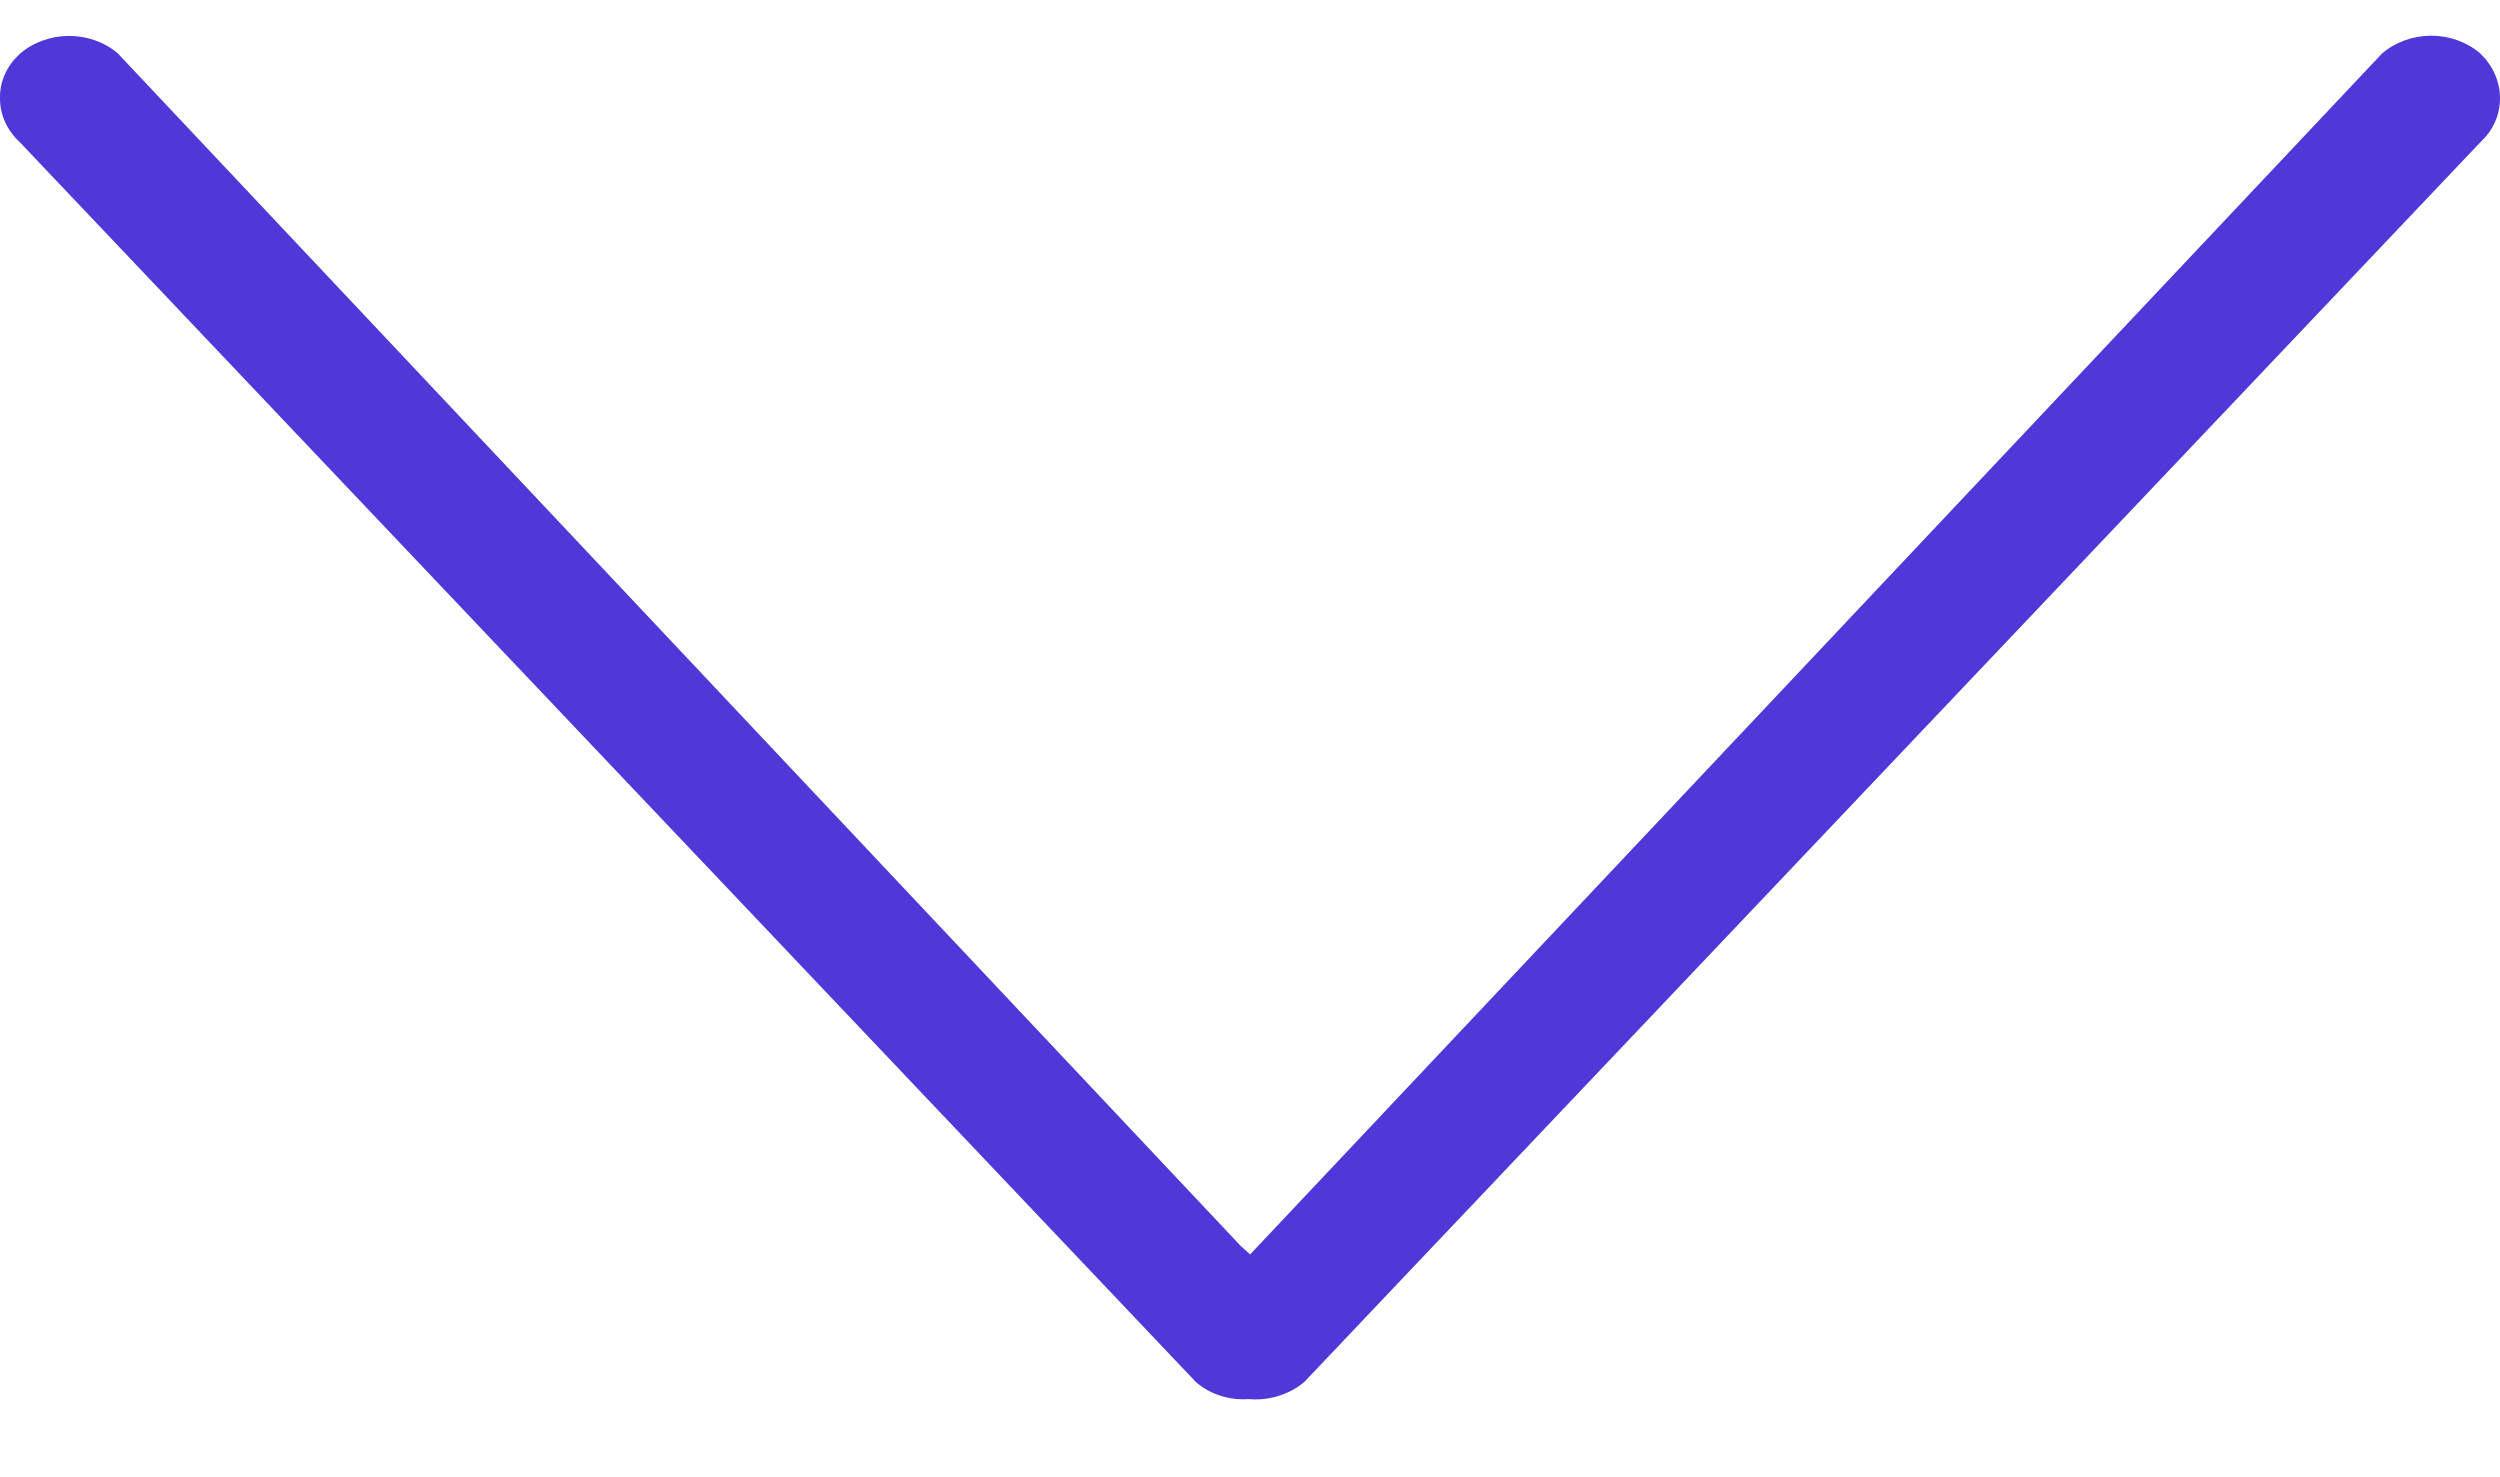 <svg width="22" height="13" viewBox="0 0 22 13" fill="none" xmlns="http://www.w3.org/2000/svg">
<path d="M20.96 0.473L11.001 11.039L10.918 10.964L1.036 0.469C0.919 0.369 0.763 0.315 0.602 0.316C0.44 0.318 0.286 0.375 0.171 0.477C0.116 0.528 0.072 0.588 0.043 0.654C0.013 0.72 -0.001 0.791 6.67572e-05 0.862C-0.002 1.007 0.061 1.147 0.175 1.252L10.526 12.164C10.587 12.216 10.659 12.257 10.739 12.282C10.818 12.308 10.902 12.318 10.987 12.312C11.076 12.32 11.166 12.311 11.251 12.284C11.336 12.258 11.413 12.216 11.478 12.161L21.839 1.239C22.055 1.034 22.058 0.686 21.821 0.466C21.704 0.367 21.549 0.313 21.389 0.314C21.228 0.316 21.074 0.373 20.96 0.473Z" fill="#4E38D7"/>
</svg>
